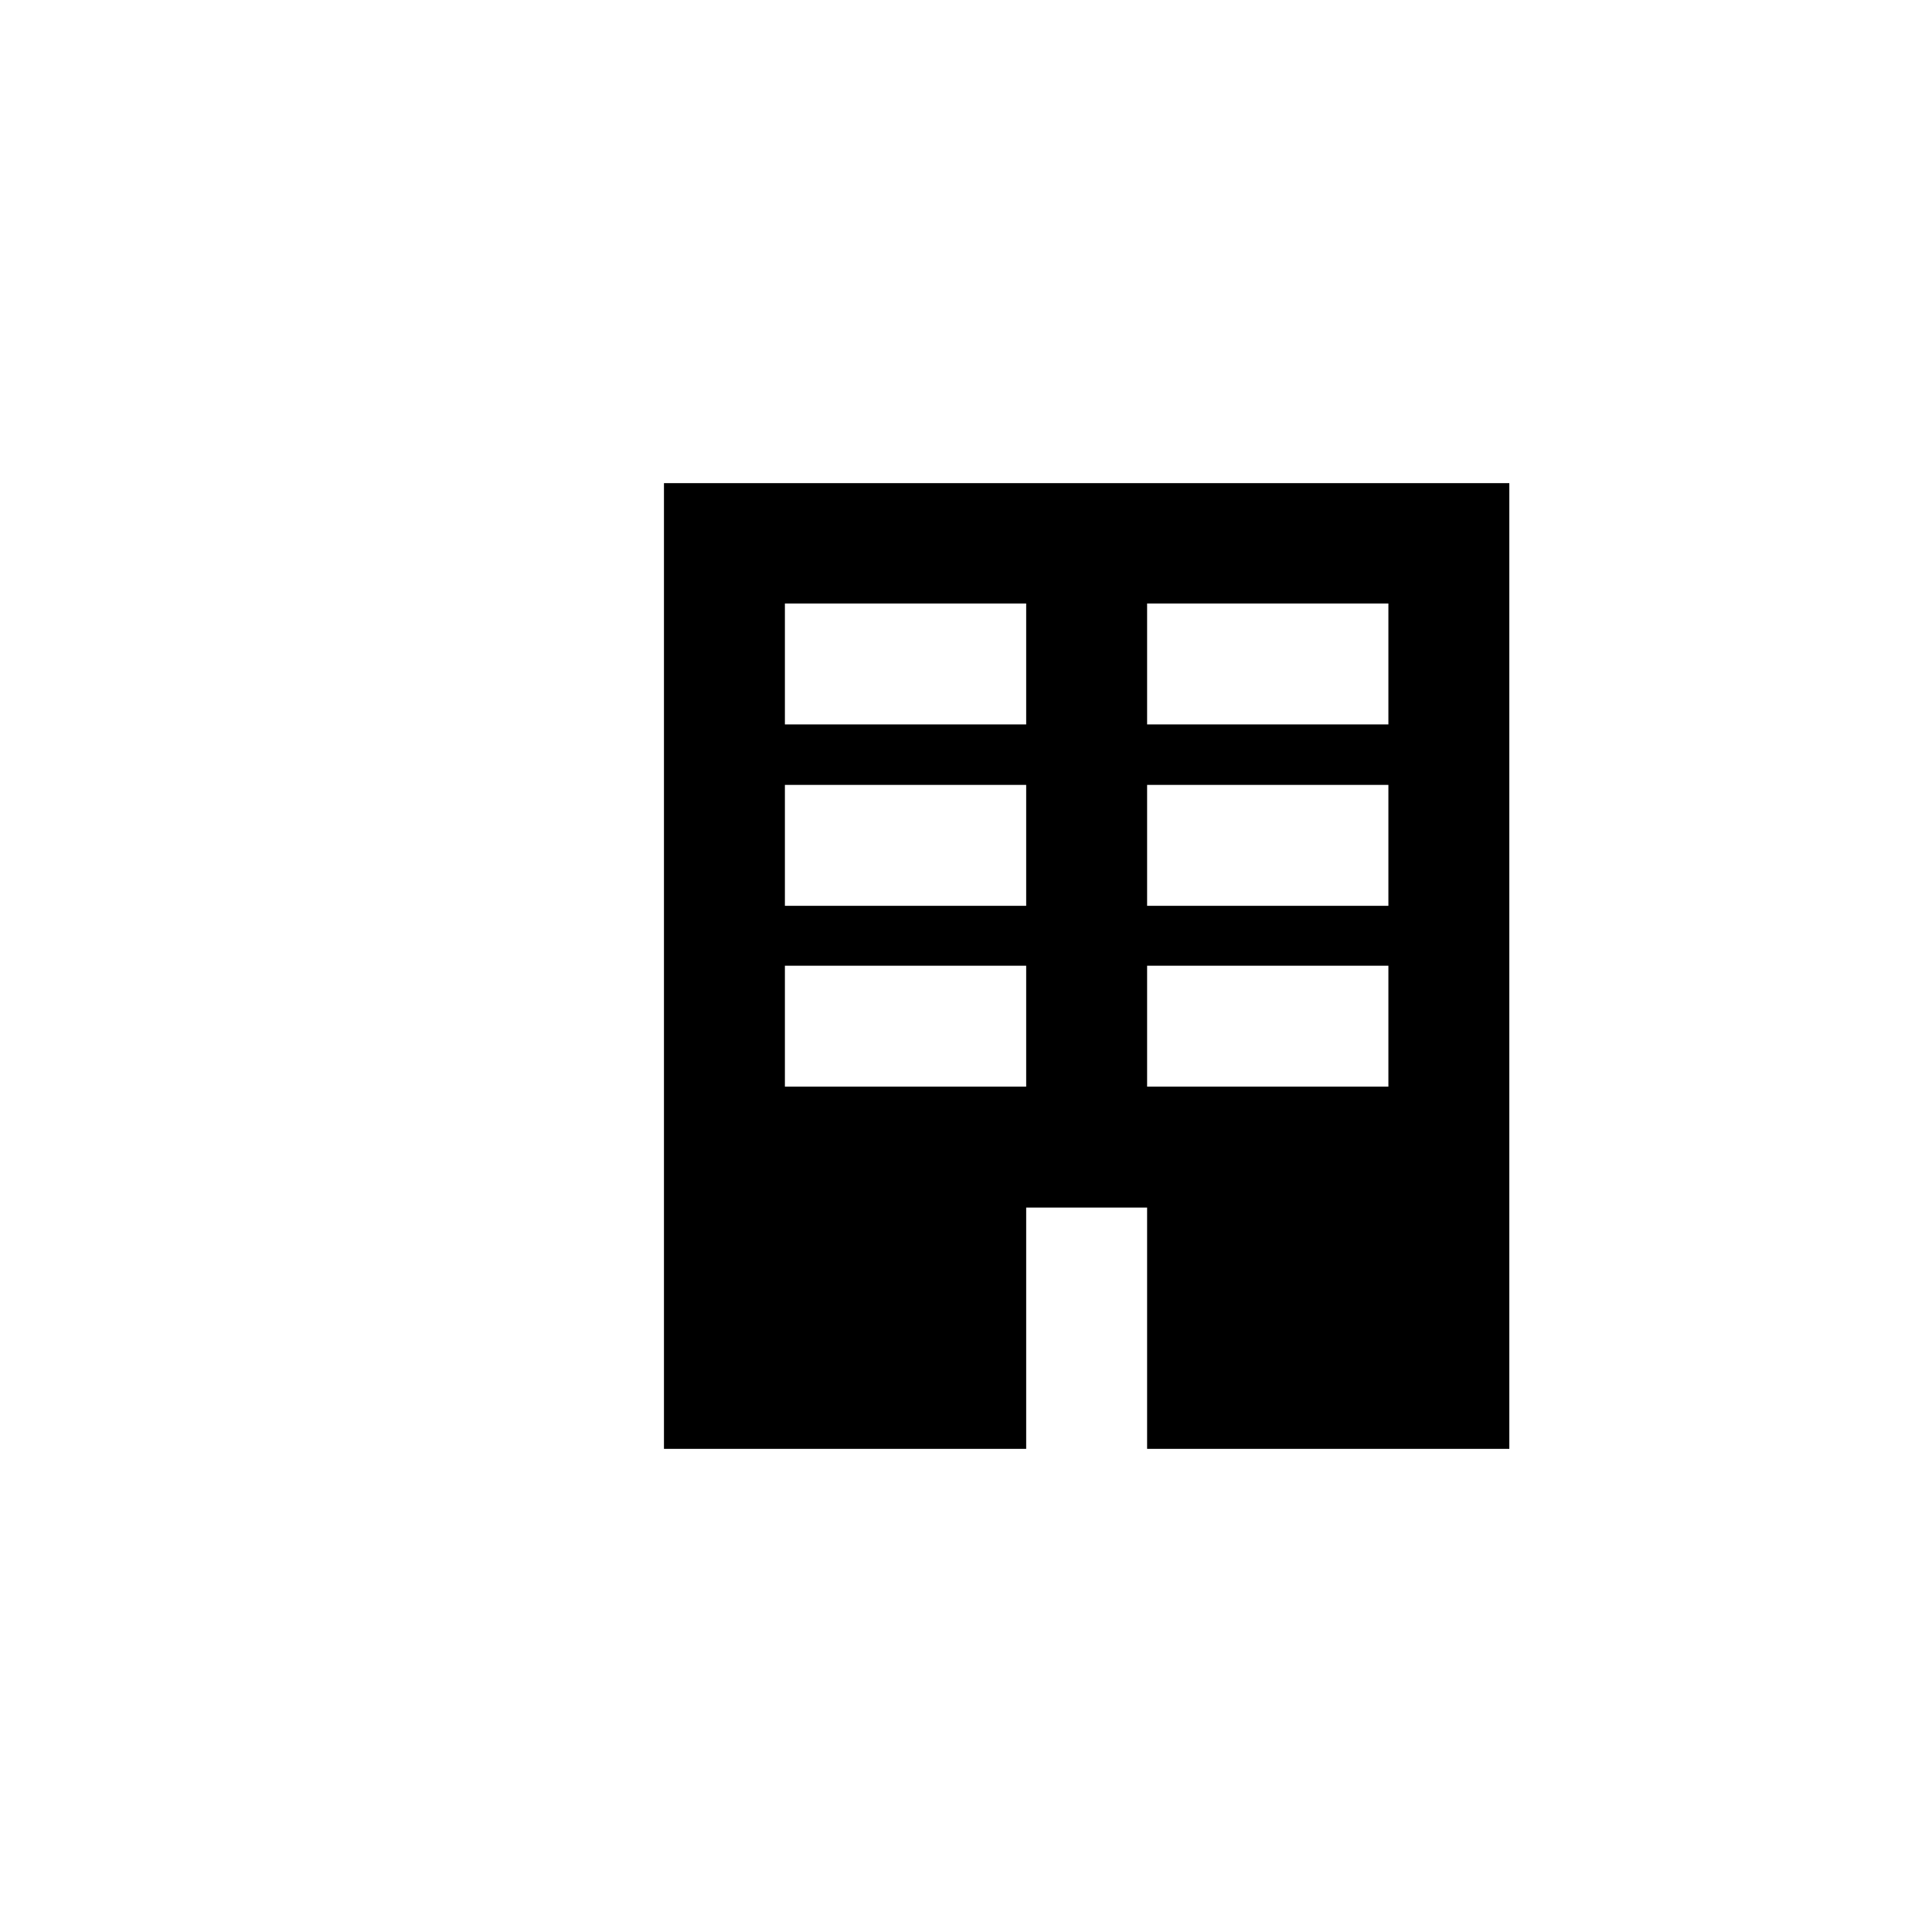 <svg xmlns="http://www.w3.org/2000/svg" xml:space="preserve" version="1.1"
     style="shape-rendering:geometricPrecision; text-rendering:geometricPrecision; image-rendering:optimizeQuality; fill-rule:evenodd; clip-rule:evenodd"
     viewBox="0 0 3387 3387">
  <path class="fil0" d="M1164 847l1482 0 0 1693 -1482 0 0 -1693zm847 846l423 0 0 212 -423 0 0 -212zm0 -635l423 0 0 212 -423 0 0 -212zm0 318l423 0 0 212 -423 0 0 -212zm-635 0l423 0 0 212 -423 0 0 -212zm423 741l212 0 0 423 -212 0 0 -423zm-423 -1059l423 0 0 212 -423 0 0 -212zm0 635l423 0 0 212 -423 0 0 -212z"/>
</svg>
